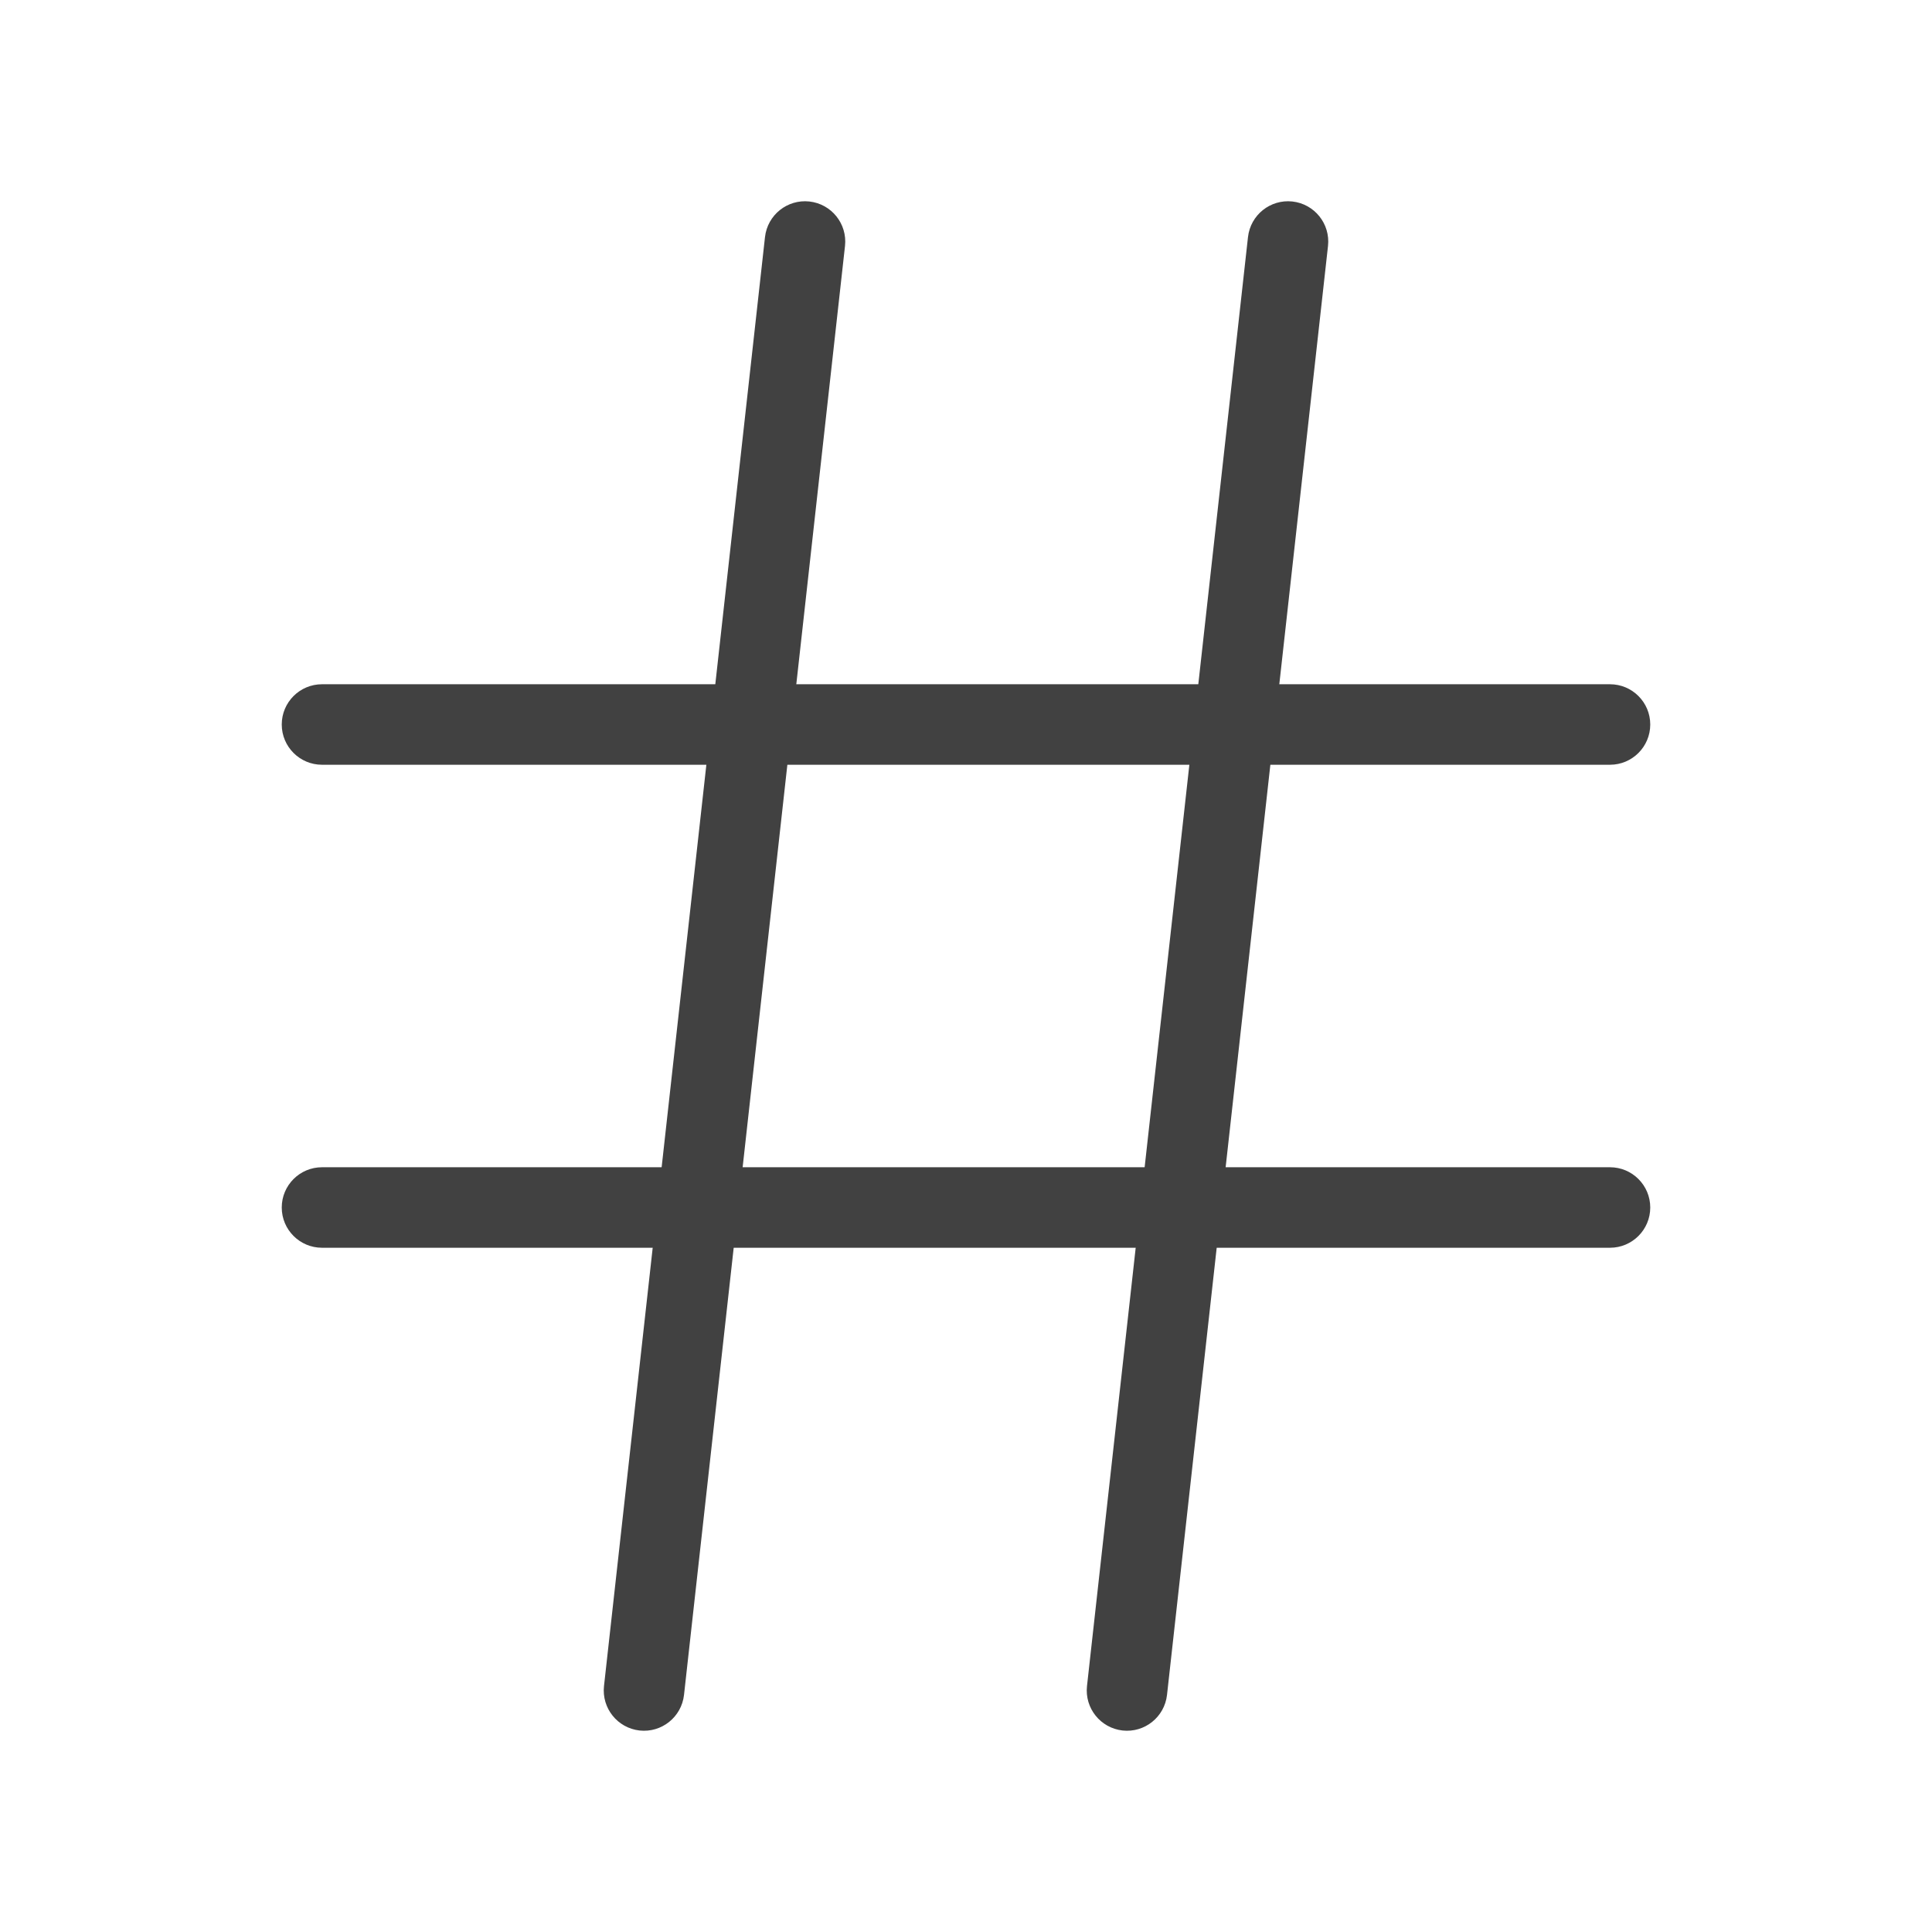 <svg width="24" height="24" viewBox="0 0 24 24" fill="none" xmlns="http://www.w3.org/2000/svg">
<path fill-rule="evenodd" clip-rule="evenodd" d="M3.5 9C3.5 8.724 3.724 8.5 4 8.5H20C20.276 8.5 20.5 8.724 20.5 9C20.5 9.276 20.276 9.5 20 9.5H4C3.724 9.5 3.5 9.276 3.5 9Z" fill="#414141"/>
<path fill-rule="evenodd" clip-rule="evenodd" d="M3.5 15C3.5 14.724 3.724 14.5 4 14.5H20C20.276 14.5 20.5 14.724 20.5 15C20.5 15.276 20.276 15.5 20 15.5H4C3.724 15.5 3.5 15.276 3.5 15Z" fill="#414141"/>
<path fill-rule="evenodd" clip-rule="evenodd" d="M10.055 2.503C10.33 2.534 10.527 2.781 10.497 3.055L8.497 21.055C8.466 21.33 8.219 21.527 7.945 21.497C7.67 21.466 7.473 21.219 7.503 20.945L9.503 2.945C9.534 2.67 9.781 2.473 10.055 2.503Z" fill="#414141"/>
<path fill-rule="evenodd" clip-rule="evenodd" d="M16.055 2.503C16.33 2.534 16.527 2.781 16.497 3.055L14.497 21.055C14.466 21.33 14.219 21.527 13.945 21.497C13.67 21.466 13.473 21.219 13.503 20.945L15.503 2.945C15.534 2.67 15.781 2.473 16.055 2.503Z" fill="#414141"/>
</svg>
